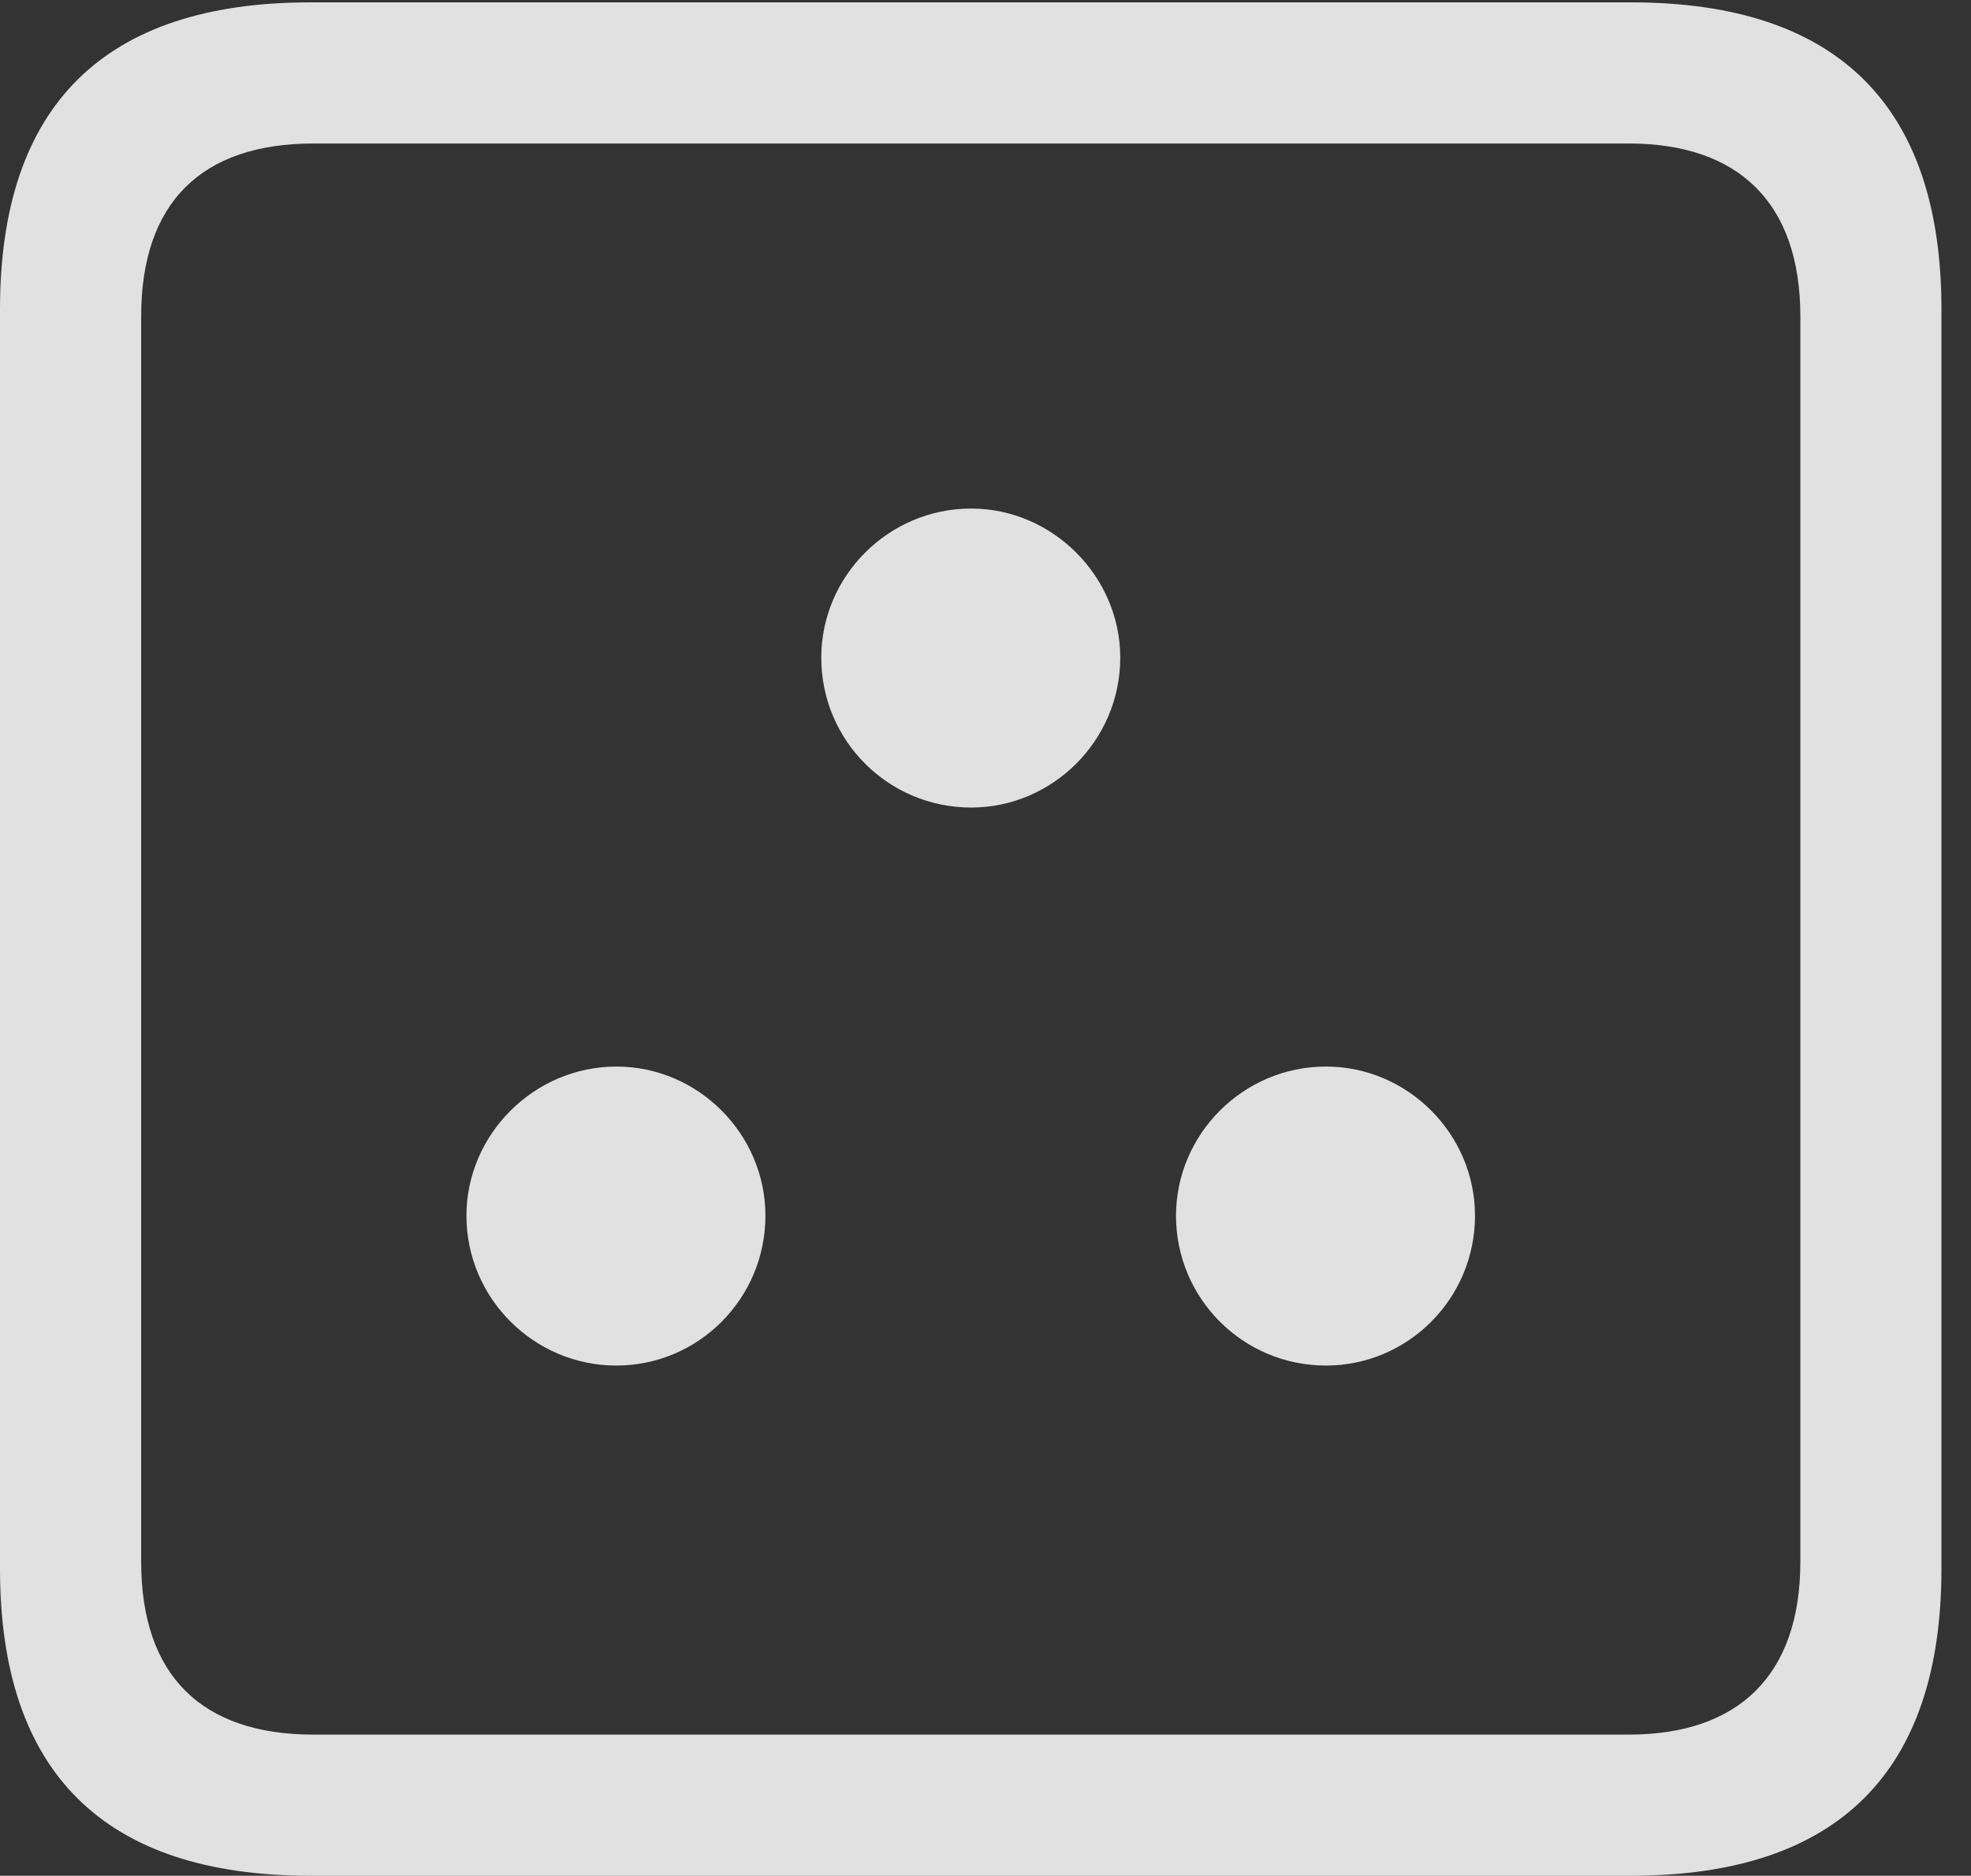 <?xml version="1.0" encoding="UTF-8"?>
<!--Generator: Apple Native CoreSVG 326-->
<!DOCTYPE svg
PUBLIC "-//W3C//DTD SVG 1.1//EN"
       "http://www.w3.org/Graphics/SVG/1.1/DTD/svg11.dtd">
<svg version="1.1" xmlns="http://www.w3.org/2000/svg" xmlns:xlink="http://www.w3.org/1999/xlink" viewBox="0 0 24.141 22.979">
 <rect x="0" y="0" width="24.141" height="22.979" fill="#333333" stroke="none"/>
 <g>
  <rect height="22.979" opacity="0" width="24.141" x="0" y="0"/>
  <path d="M3.799 22.979L19.98 22.979C22.51 22.979 23.779 21.709 23.779 19.219L23.779 3.789C23.779 1.299 22.51 0.029 19.98 0.029L3.799 0.029C1.279 0.029 0 1.289 0 3.789L0 19.219C0 21.719 1.279 22.979 3.799 22.979ZM3.838 21.25C2.471 21.25 1.729 20.527 1.729 19.131L1.729 3.877C1.729 2.48 2.471 1.758 3.838 1.758L19.951 1.758C21.289 1.758 22.051 2.48 22.051 3.877L22.051 19.131C22.051 20.527 21.289 21.25 19.951 21.25Z" fill="white" fill-opacity="0.85"/>
  <path d="M7.549 16.729C8.555 16.729 9.375 15.908 9.375 14.893C9.375 13.896 8.555 13.066 7.549 13.066C6.543 13.066 5.713 13.896 5.713 14.893C5.713 15.908 6.543 16.729 7.549 16.729ZM16.24 16.729C17.246 16.729 18.066 15.908 18.066 14.893C18.066 13.896 17.246 13.066 16.24 13.066C15.225 13.066 14.404 13.896 14.404 14.893C14.404 15.908 15.225 16.729 16.24 16.729ZM11.895 9.893C12.891 9.893 13.721 9.072 13.721 8.057C13.721 7.061 12.891 6.23 11.895 6.23C10.879 6.23 10.059 7.061 10.059 8.057C10.059 9.072 10.879 9.893 11.895 9.893Z" fill="white" fill-opacity="0.85"/>
 </g>
</svg>
